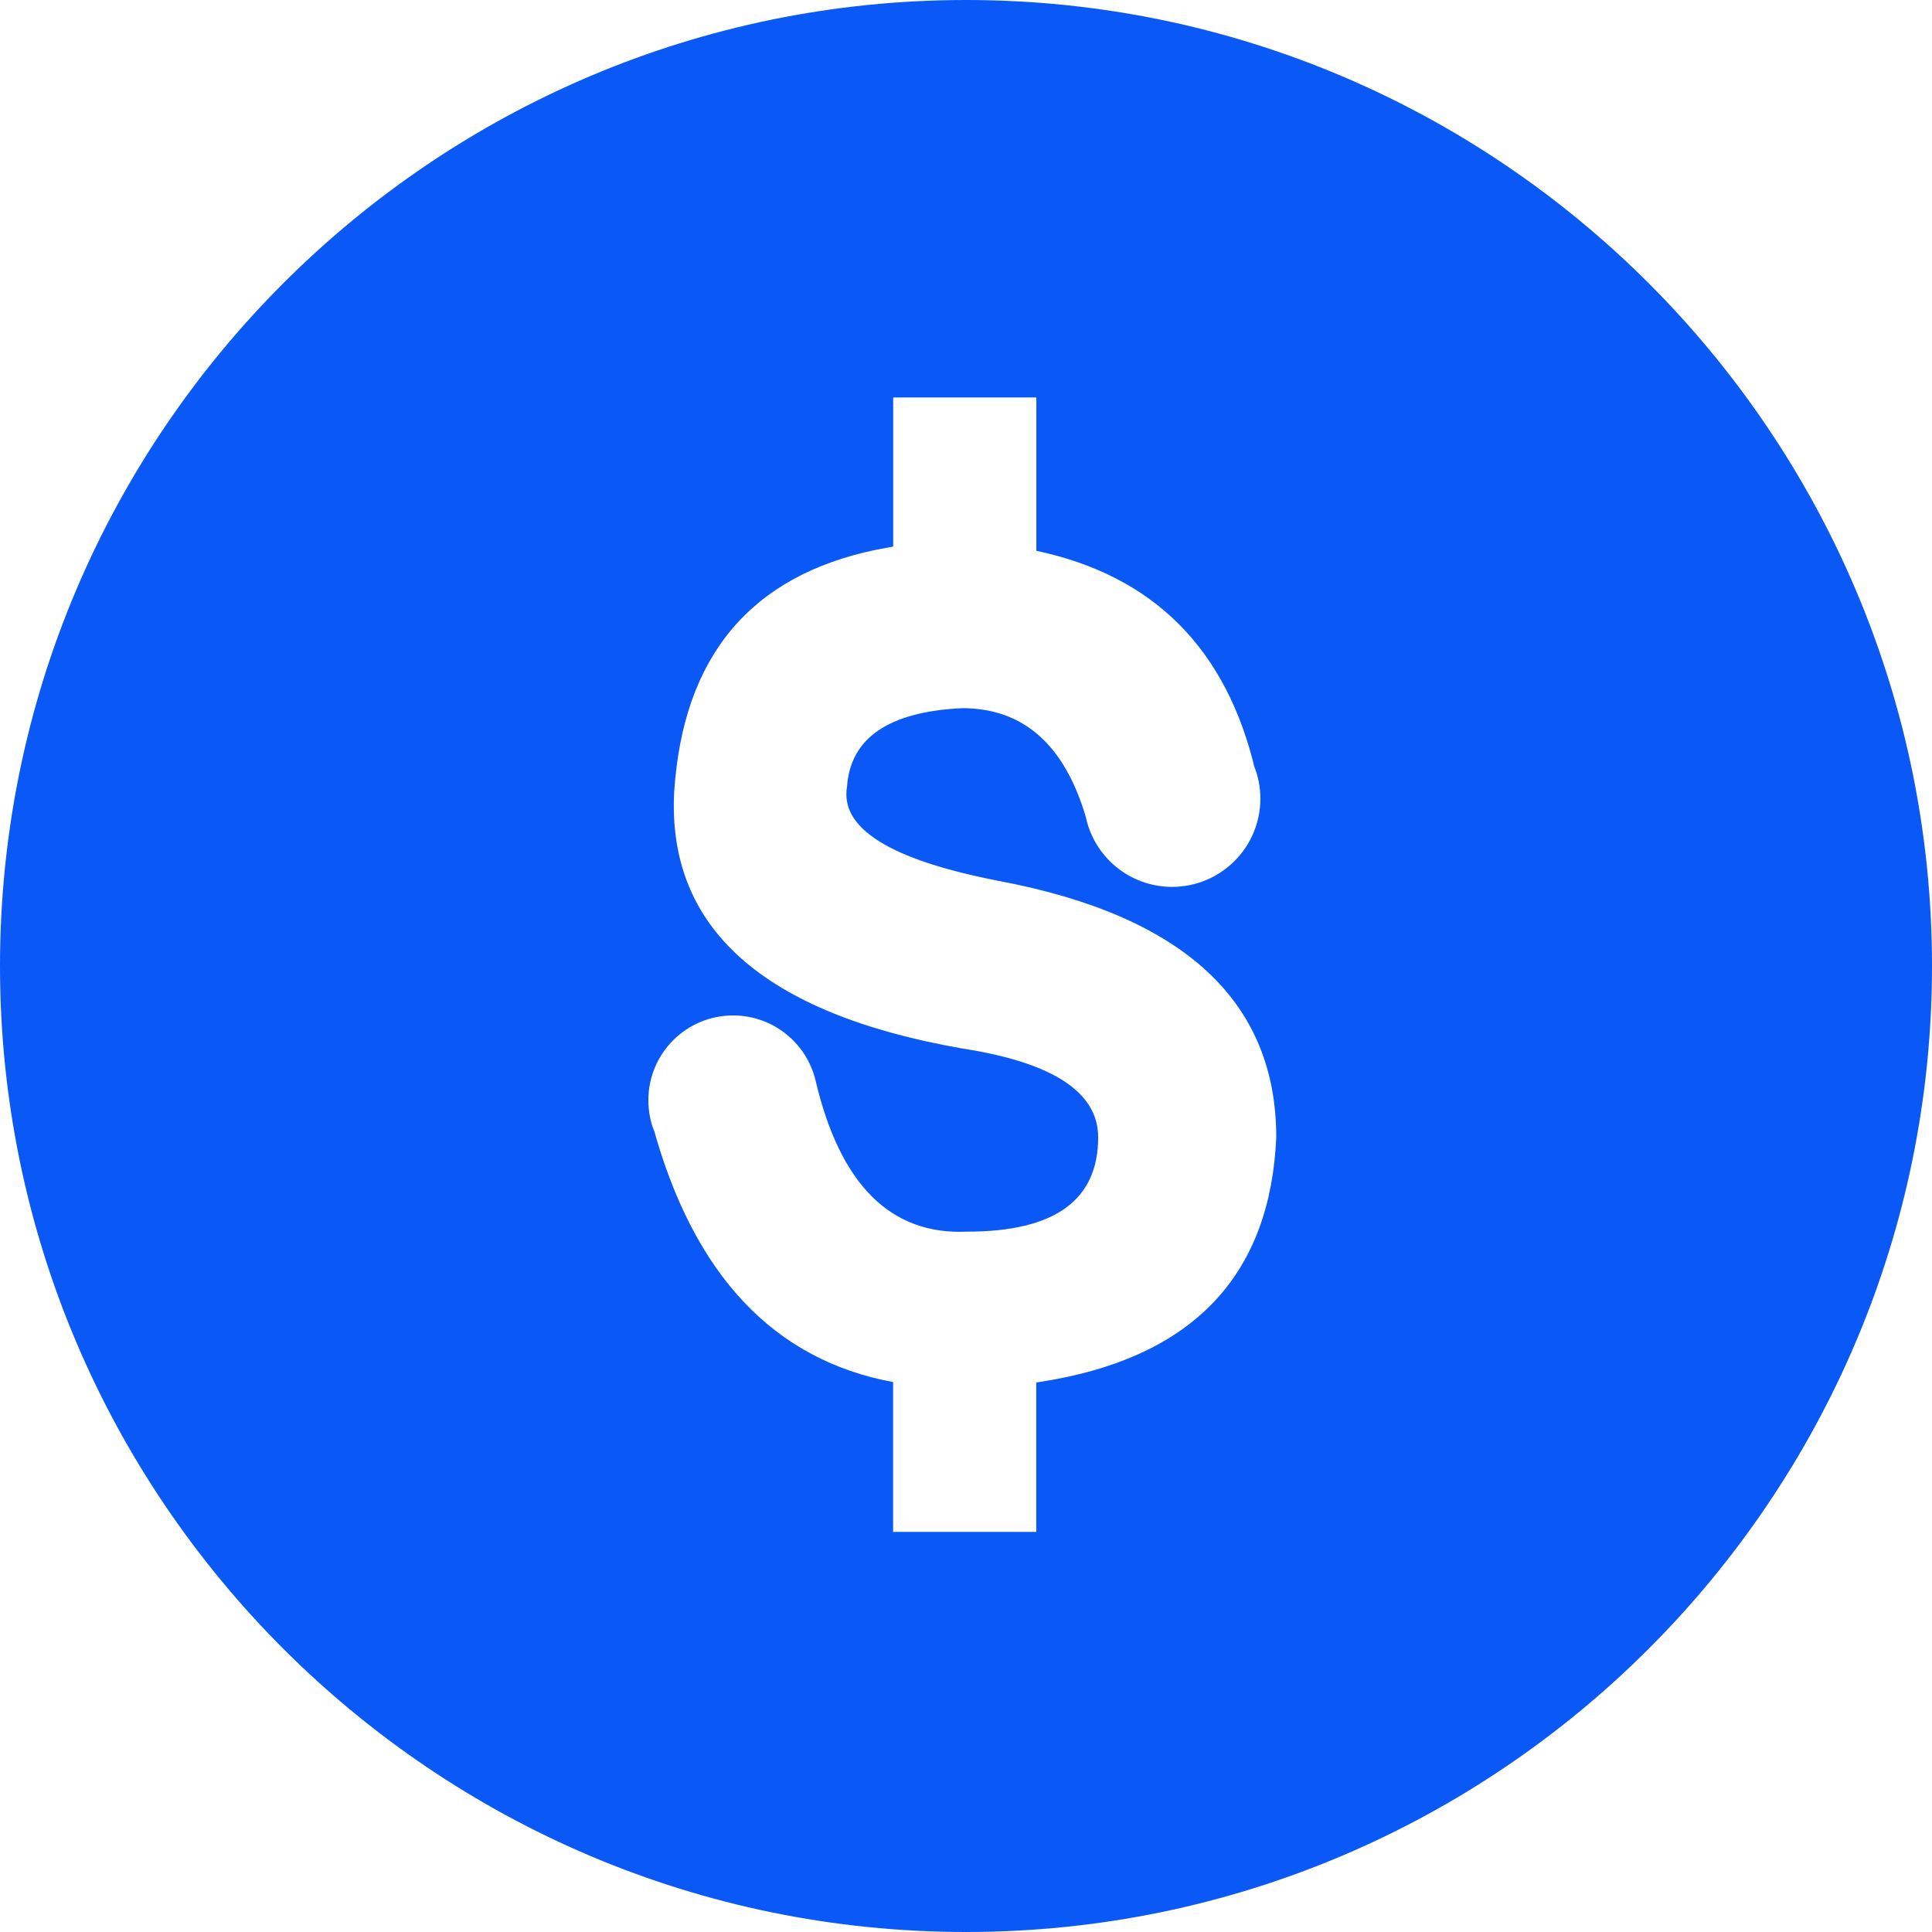 <?xml version="1.0" encoding="UTF-8"?>
<svg width="22px" height="22px" viewBox="0 0 22 22" version="1.1" xmlns="http://www.w3.org/2000/svg" xmlns:xlink="http://www.w3.org/1999/xlink">
    <title>财富</title>
    <g id="典型页面-1：首页" stroke="none" stroke-width="1" fill="none" fill-rule="evenodd">
        <g id="财富" fill="#0A59F7" fill-rule="nonzero">
            <g id="编组">
                <path d="M11,0 C17.065,0 22,4.935 22,11 C22,17.065 17.065,22 11,22 C4.935,22 0,17.065 0,11 C0,4.935 4.935,0 11,0 Z M11.801,4.526 L10.171,4.526 L10.171,6.224 L9.972,6.261 C8.544,6.559 7.777,7.477 7.677,9.018 C7.596,10.567 8.691,11.542 10.955,11.939 C11.988,12.098 12.505,12.436 12.505,12.952 C12.505,13.668 12.008,14.025 11.014,14.025 C10.14,14.065 9.564,13.488 9.285,12.296 C9.181,11.875 8.801,11.563 8.348,11.563 C7.815,11.563 7.383,11.995 7.383,12.528 C7.383,12.655 7.407,12.776 7.451,12.886 L7.451,12.886 L7.437,12.833 C7.902,14.526 8.817,15.487 10.17,15.738 L10.17,15.738 L10.17,17.444 L11.8,17.444 L11.8,15.743 L12.014,15.707 C13.625,15.407 14.465,14.489 14.533,12.952 C14.533,11.403 13.48,10.428 11.373,10.031 C10.141,9.792 9.565,9.435 9.645,8.958 C9.684,8.402 10.122,8.104 10.956,8.064 C11.65,8.064 12.12,8.477 12.364,9.302 C12.459,9.757 12.863,10.099 13.347,10.099 C13.902,10.099 14.352,9.649 14.352,9.094 C14.352,8.963 14.327,8.838 14.281,8.724 L14.281,8.724 L14.295,8.779 C13.969,7.384 13.132,6.554 11.801,6.272 L11.801,6.272 L11.801,4.526 Z" id="形状结合"></path>
            </g>
        </g>
    </g>
</svg>